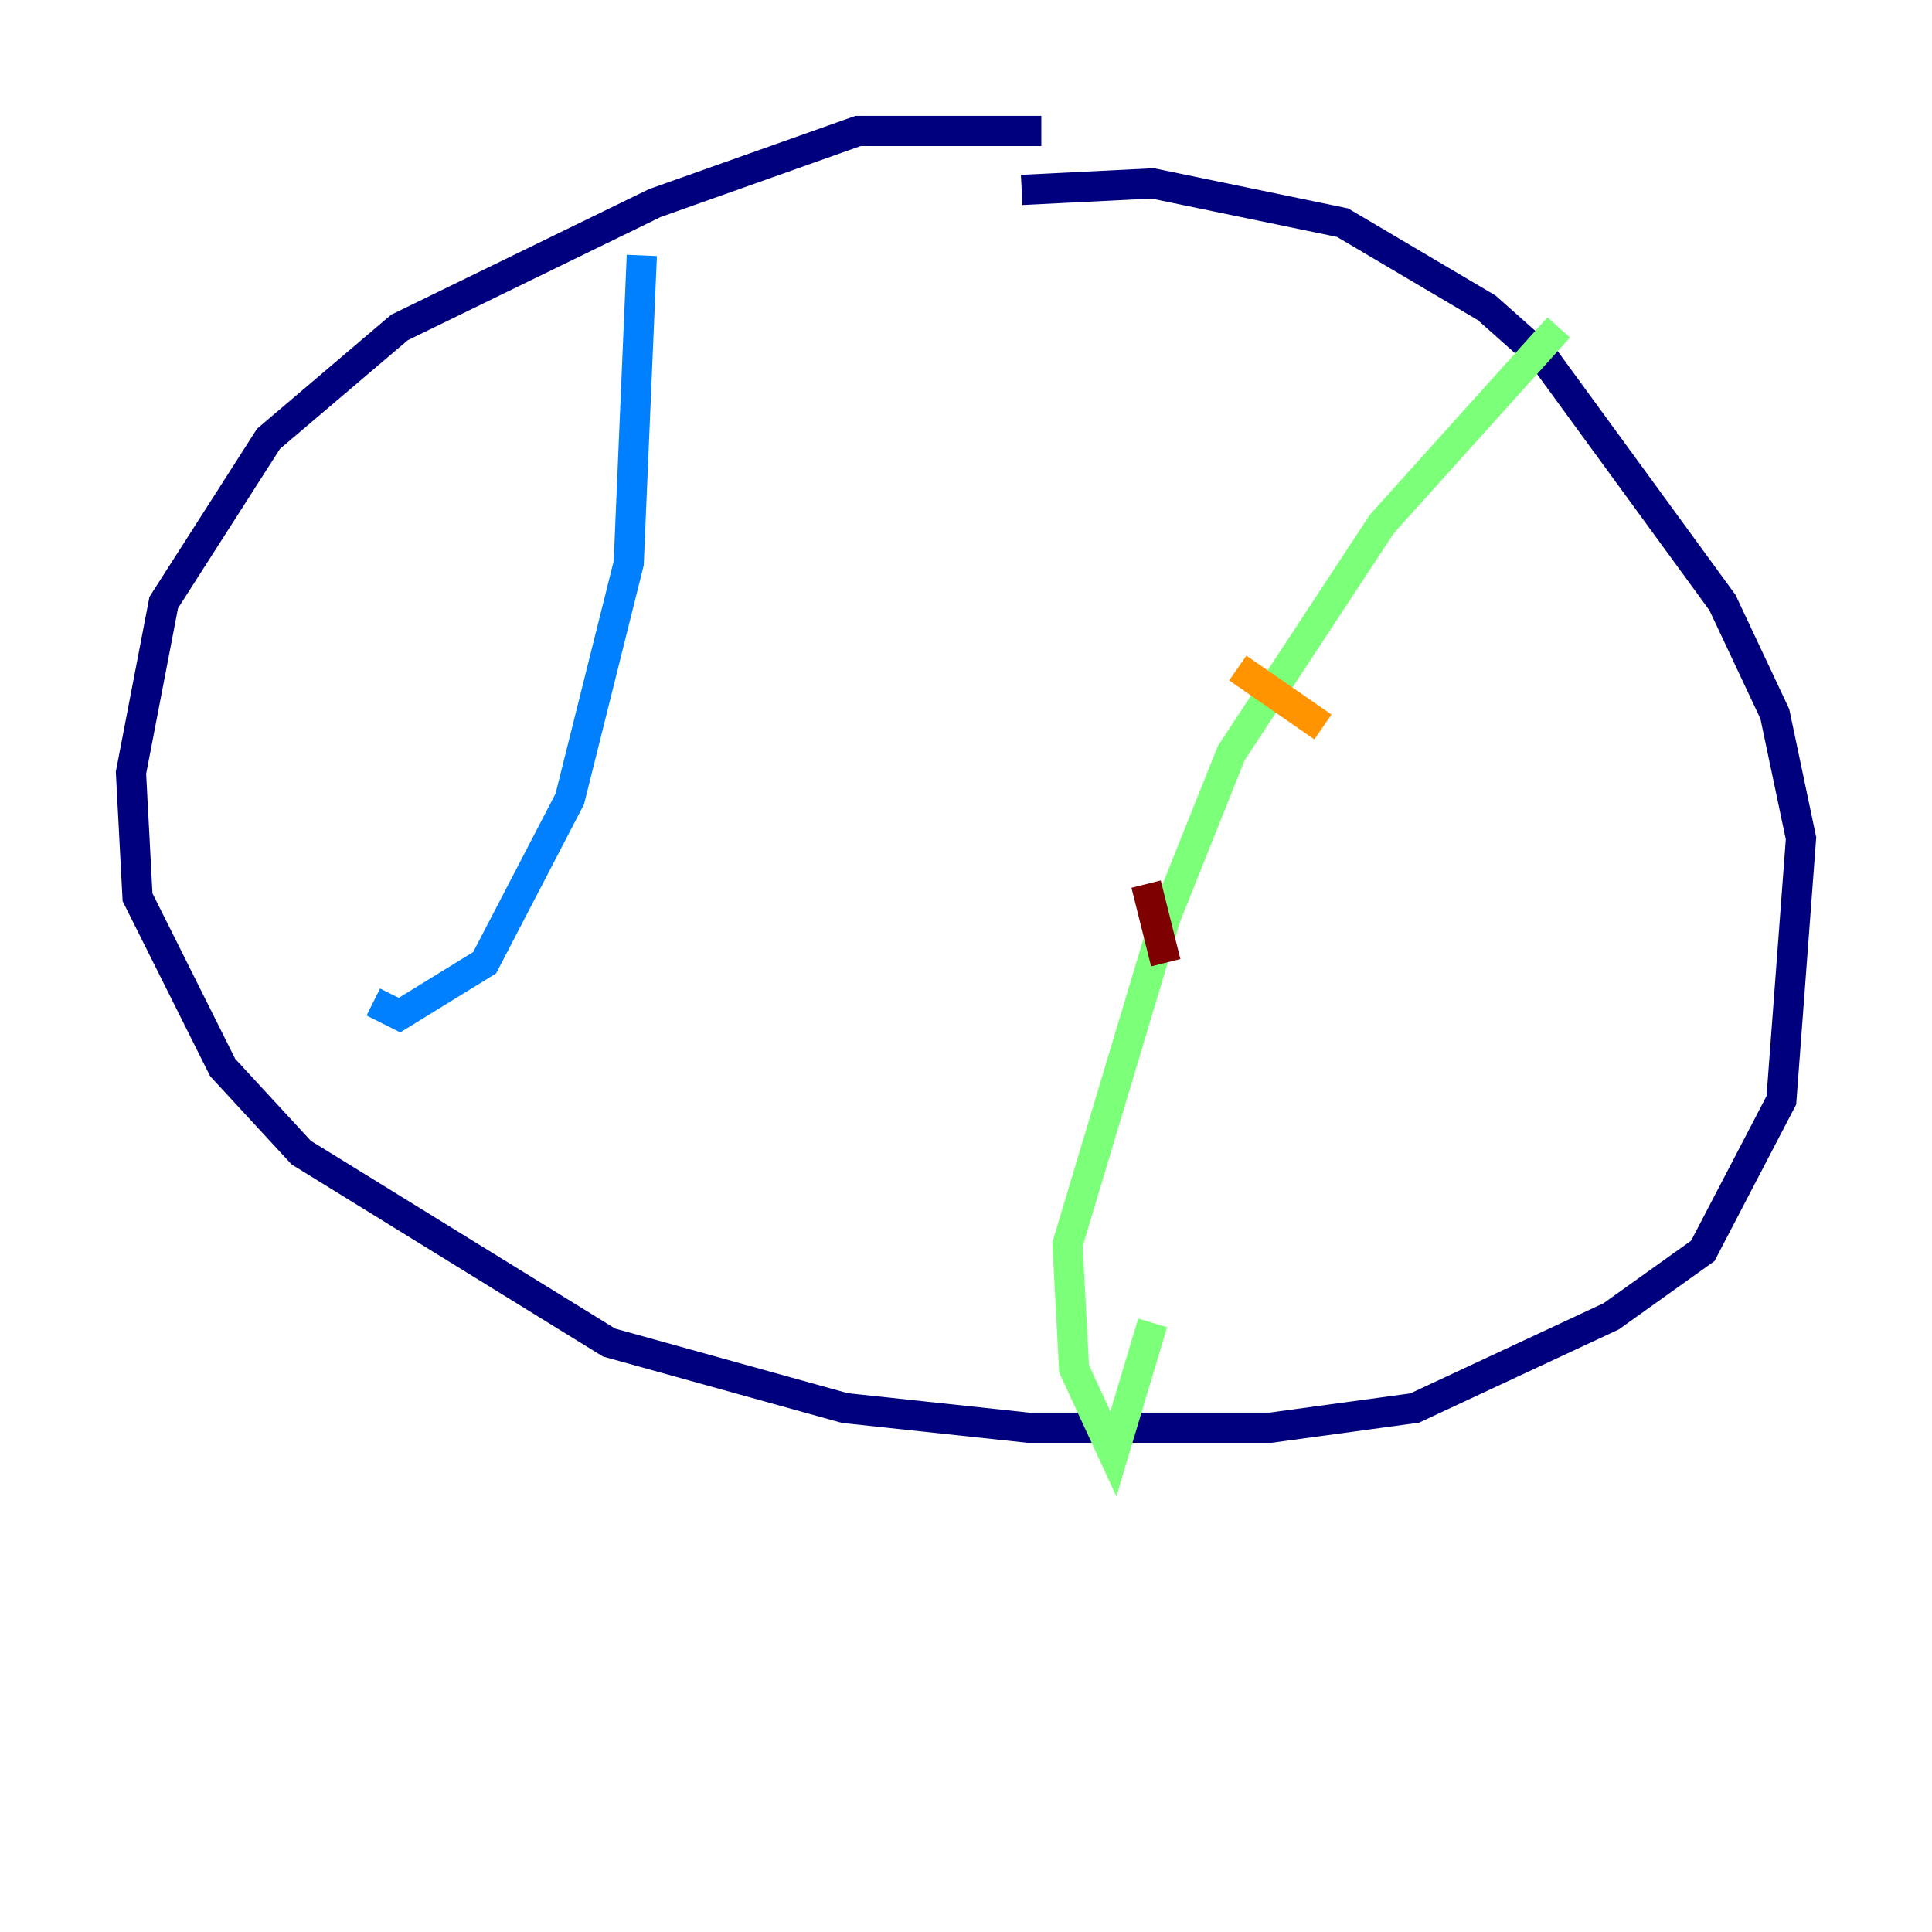 <?xml version="1.0" encoding="utf-8" ?>
<svg baseProfile="tiny" height="128" version="1.2" viewBox="0,0,128,128" width="128" xmlns="http://www.w3.org/2000/svg" xmlns:ev="http://www.w3.org/2001/xml-events" xmlns:xlink="http://www.w3.org/1999/xlink"><defs /><polyline fill="none" points="68.99,8.678 56.841,8.678 43.39,13.451 26.468,21.695 17.79,29.071 10.848,39.919 8.678,51.2 9.112,59.444 14.752,70.725 19.959,76.366 40.352,88.949 55.973,93.288 68.122,94.59 84.176,94.59 93.722,93.288 106.739,87.214 112.814,82.875 118.02,72.895 119.322,55.539 117.586,47.295 114.115,39.919 102.4,23.864 98.495,20.393 88.949,14.752 76.366,12.149 67.688,12.583" stroke="#00007f" stroke-width="2" /><polyline fill="none" points="42.522,16.922 41.654,37.315 37.749,52.936 32.108,63.783 26.468,67.254 24.732,66.386" stroke="#0080ff" stroke-width="2" /><polyline fill="none" points="103.268,21.695 91.552,34.712 81.573,49.898 77.234,60.746 70.725,82.441 71.159,90.685 73.763,96.325 76.366,87.647" stroke="#7cff79" stroke-width="2" /><polyline fill="none" points="82.007,44.258 87.647,48.163" stroke="#ff9400" stroke-width="2" /><polyline fill="none" points="75.932,58.576 77.234,63.783" stroke="#7f0000" stroke-width="2" /></svg>